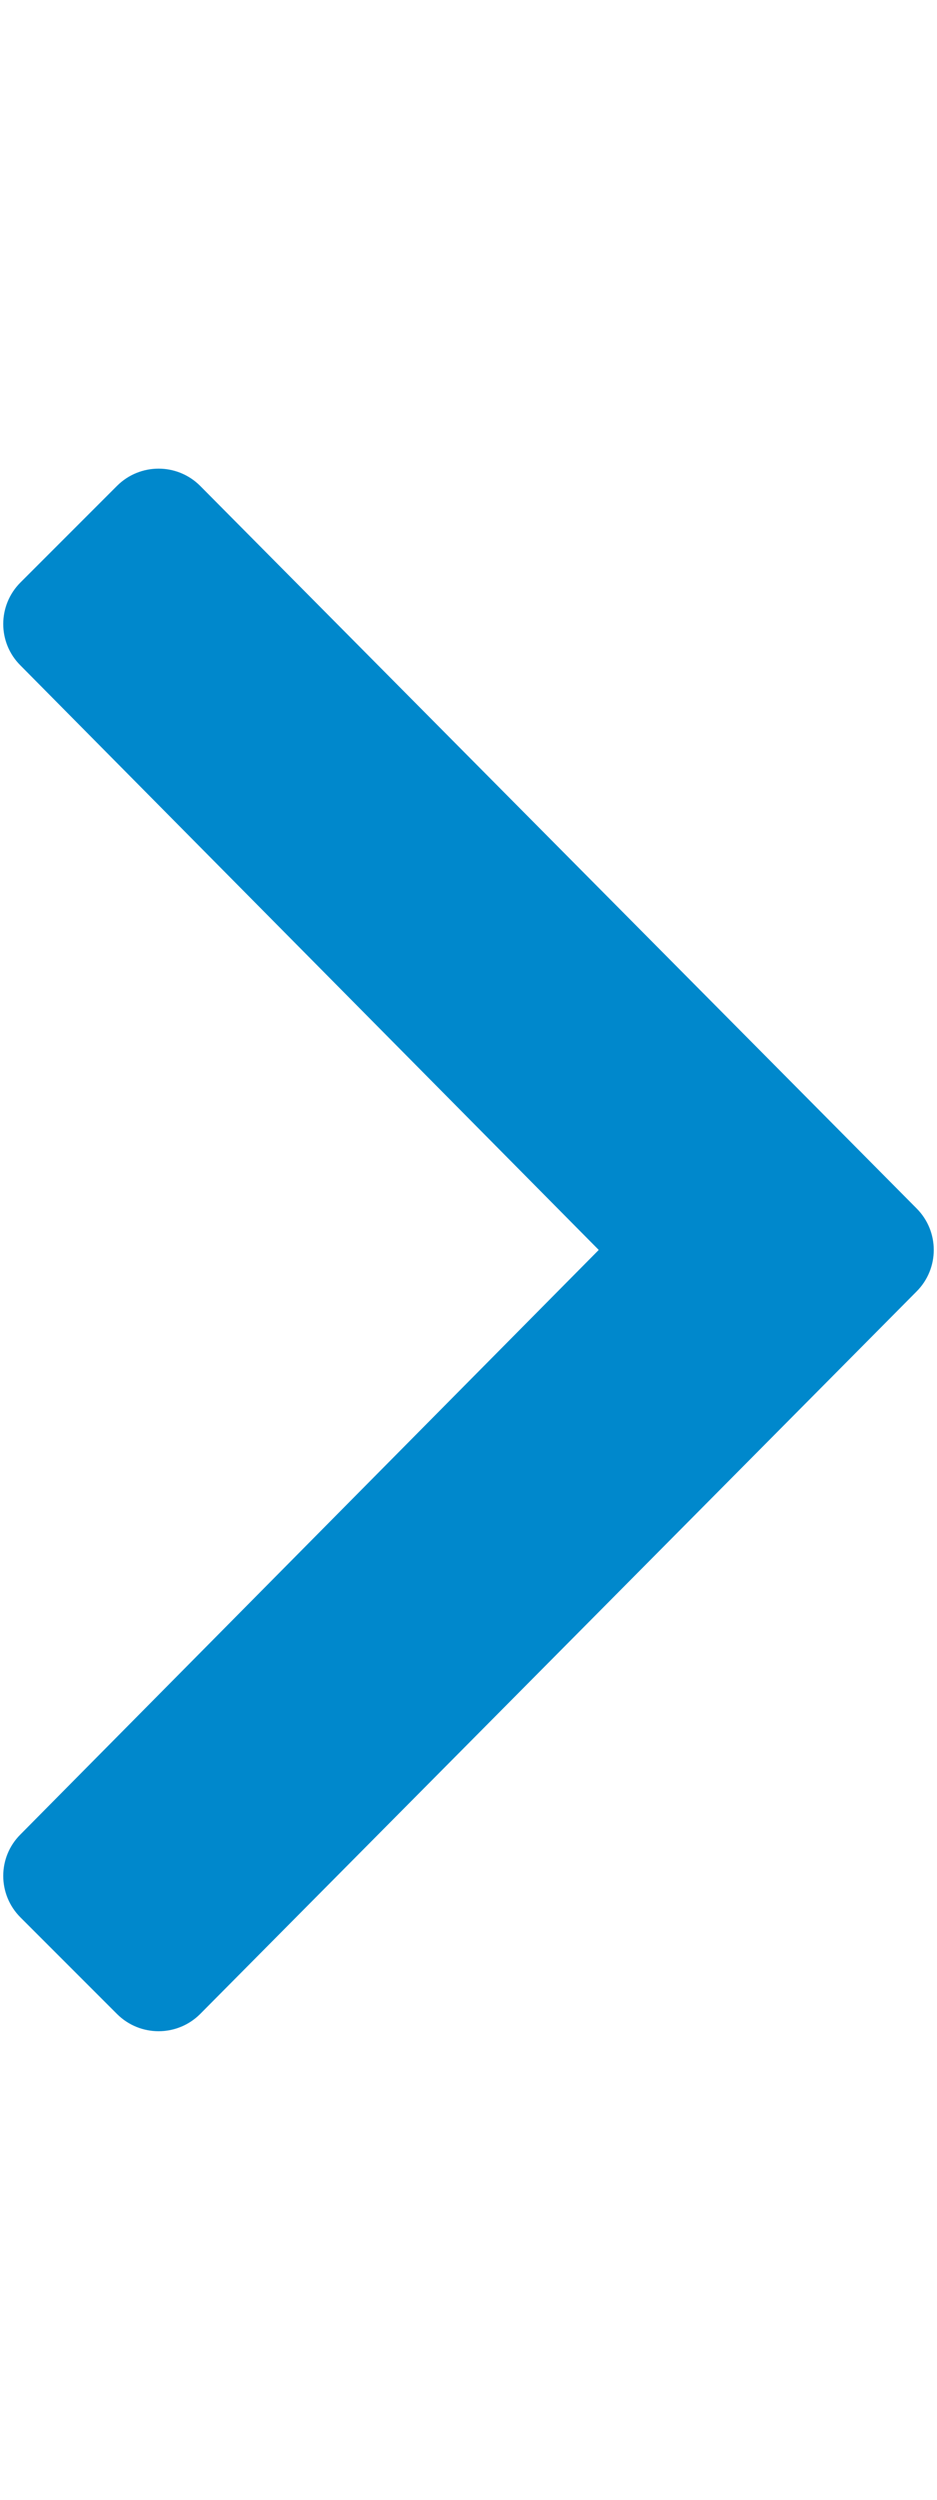 <svg width="6" height="16" viewBox="0 0 6 16" fill="none" xmlns="http://www.w3.org/2000/svg">
<path d="M5.869 8.266L1.281 12.891C1.134 13.037 0.897 13.037 0.75 12.891L0.131 12.272C-0.016 12.125 -0.016 11.887 0.131 11.741L3.834 8L0.131 4.259C-0.016 4.113 -0.016 3.875 0.131 3.728L0.75 3.109C0.897 2.963 1.134 2.963 1.281 3.109L5.869 7.734C6.016 7.881 6.016 8.119 5.869 8.266Z" fill="#0088CC"/>
</svg>
